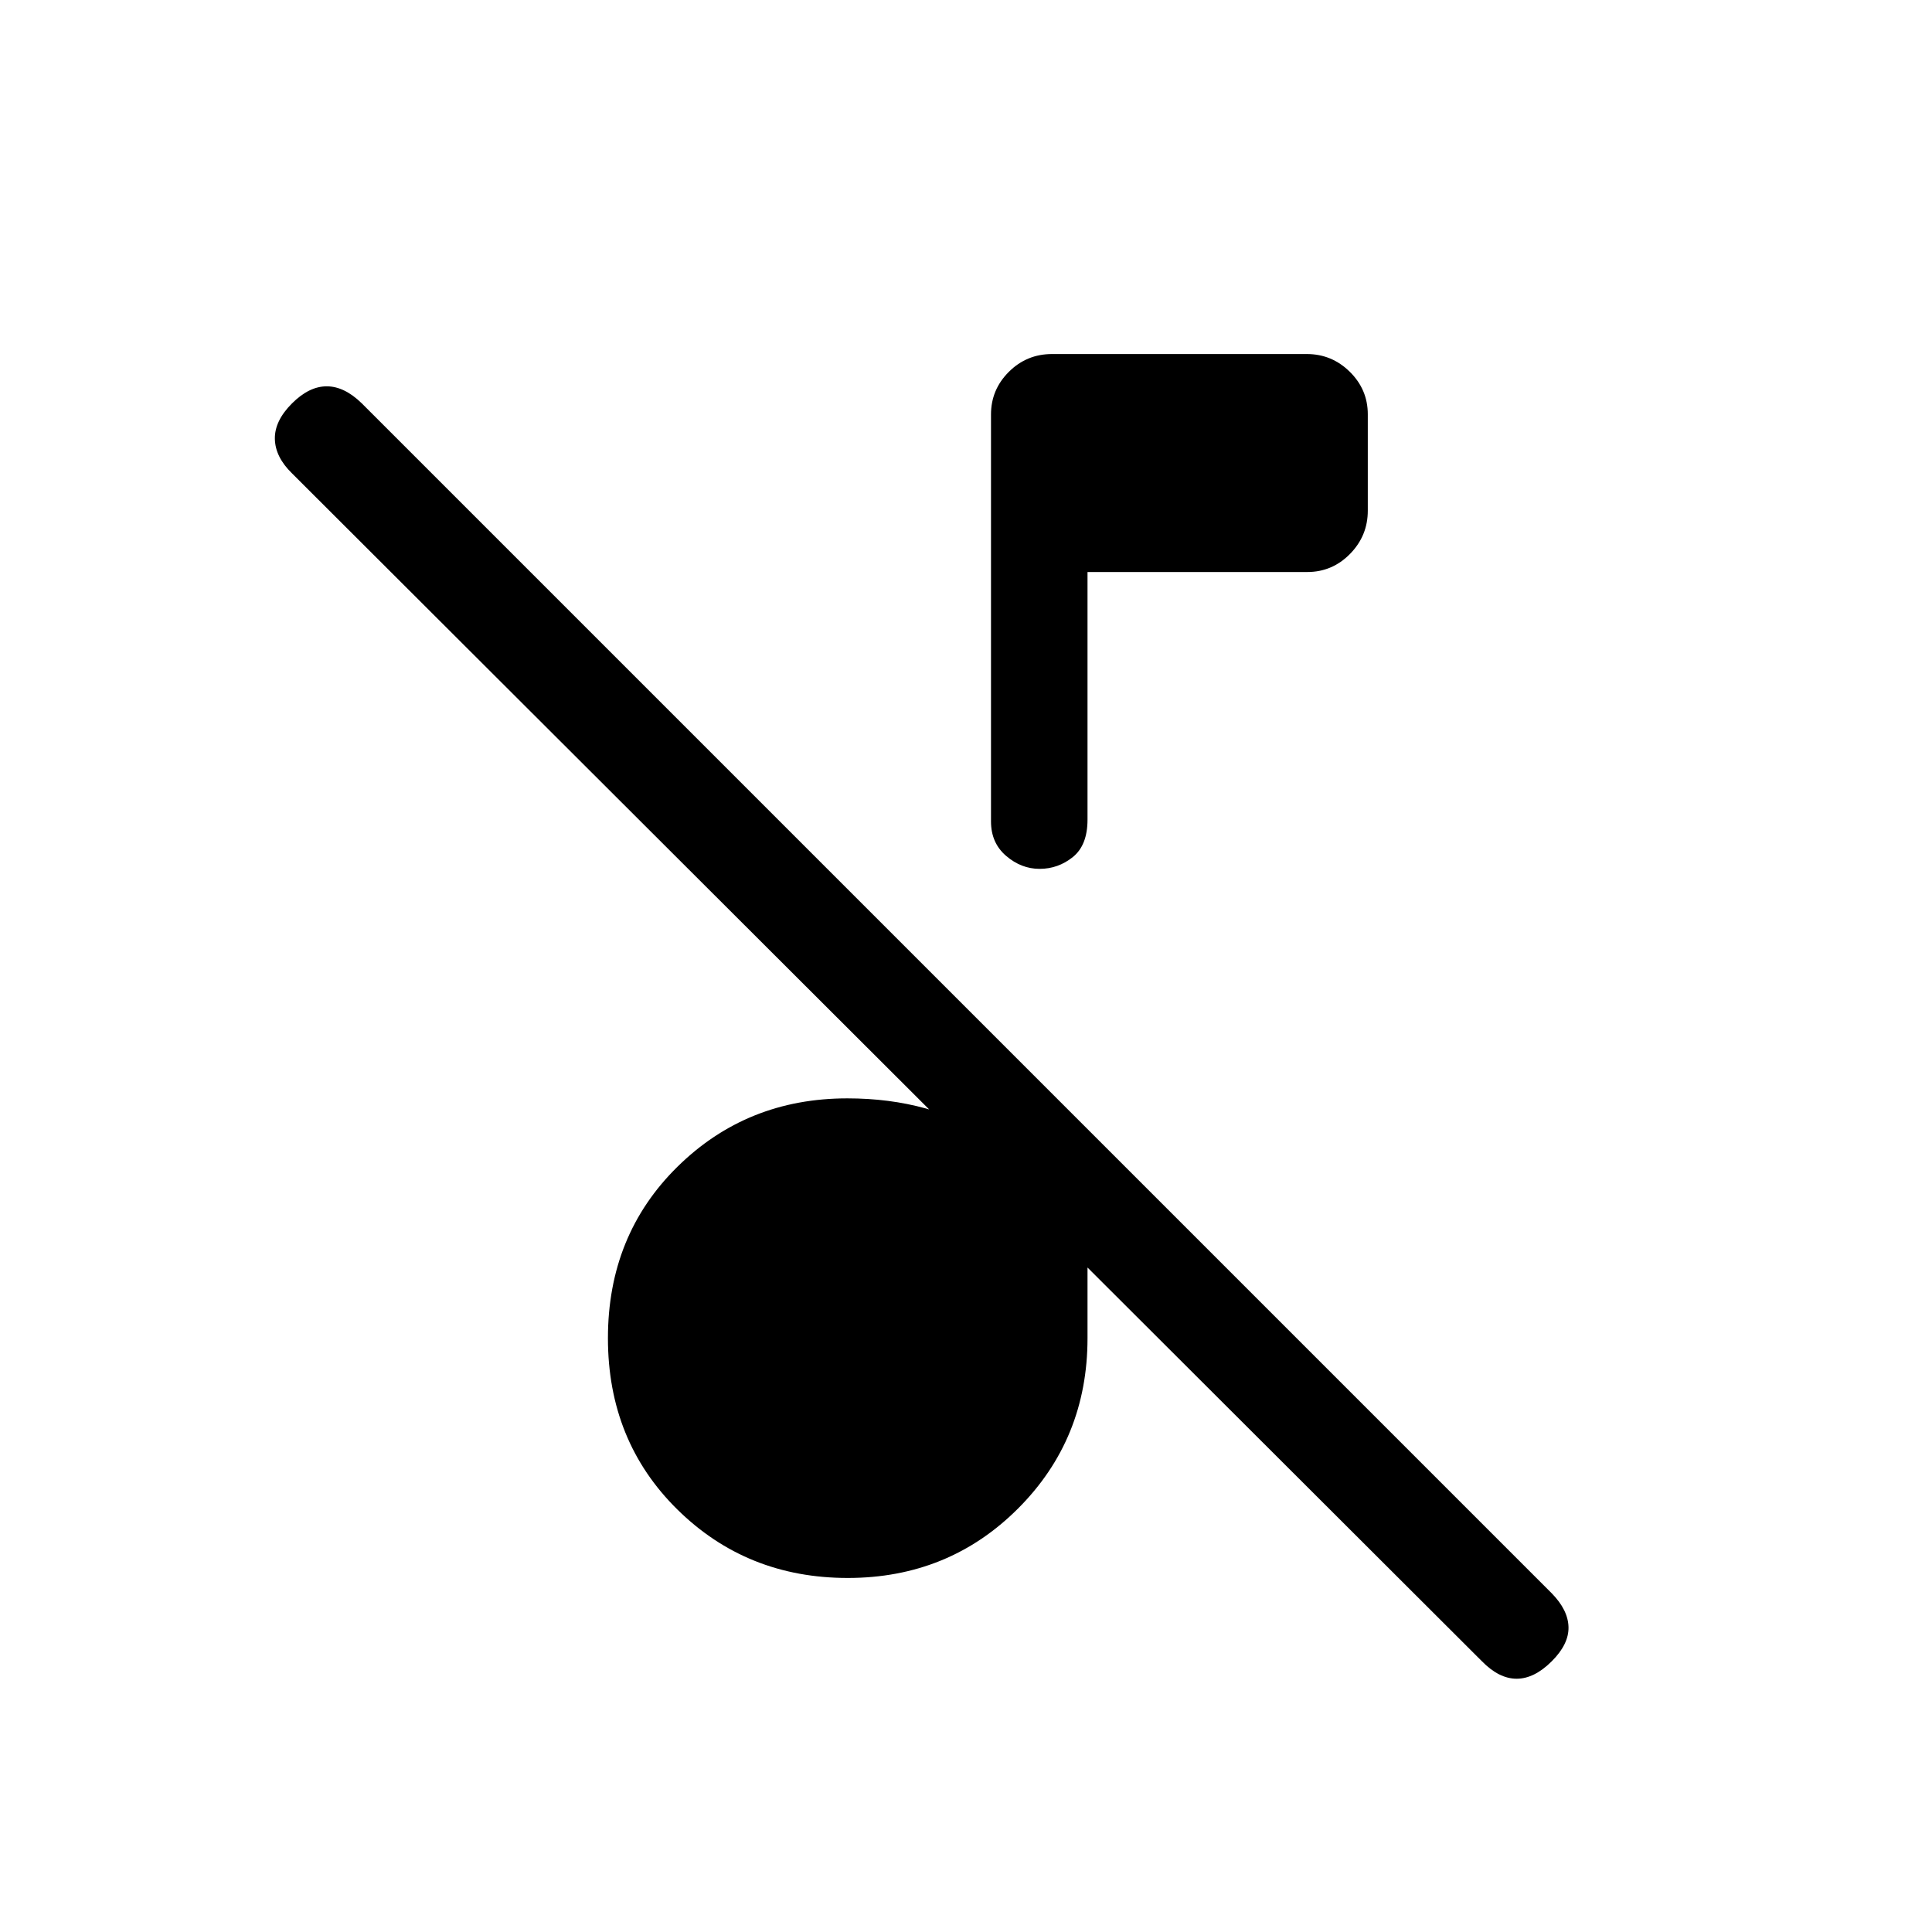 <svg xmlns="http://www.w3.org/2000/svg" height="20" viewBox="0 -960 960 960" width="20"><path d="M736.35-134.54 145.08-724.81q-8.31-8.11-8.5-17.07-.19-8.96 8.5-17.66 8.5-8.5 17.27-8.5t17.46 8.5l591.27 591.27q8.11 8.31 8.3 16.77.2 8.46-8.3 16.96-8.7 8.69-17.47 8.69-8.76 0-17.26-8.69ZM540.38-675.77v123.04q0 12.72-7.29 18.59-7.3 5.87-16.52 5.87-9.11 0-16.63-6.44t-7.52-17.13v-202.2q0-12.35 8.87-21.19 8.87-8.85 21.47-8.85h126.61q12.4 0 21.34 8.82 8.94 8.81 8.94 21.14v47.86q0 12.51-8.84 21.5t-21.2 8.99H540.38ZM421.23-175.92q-50.13 0-84.64-34.01t-34.51-85.15q0-51.13 34.51-85.14t84.45-34.01q20.85 0 38.94 5 18.1 5 33.44 14.19v-50.69l46.96 47.96v102.69q0 50.14-34.51 84.65-34.5 34.51-84.64 34.51Z"/></svg>